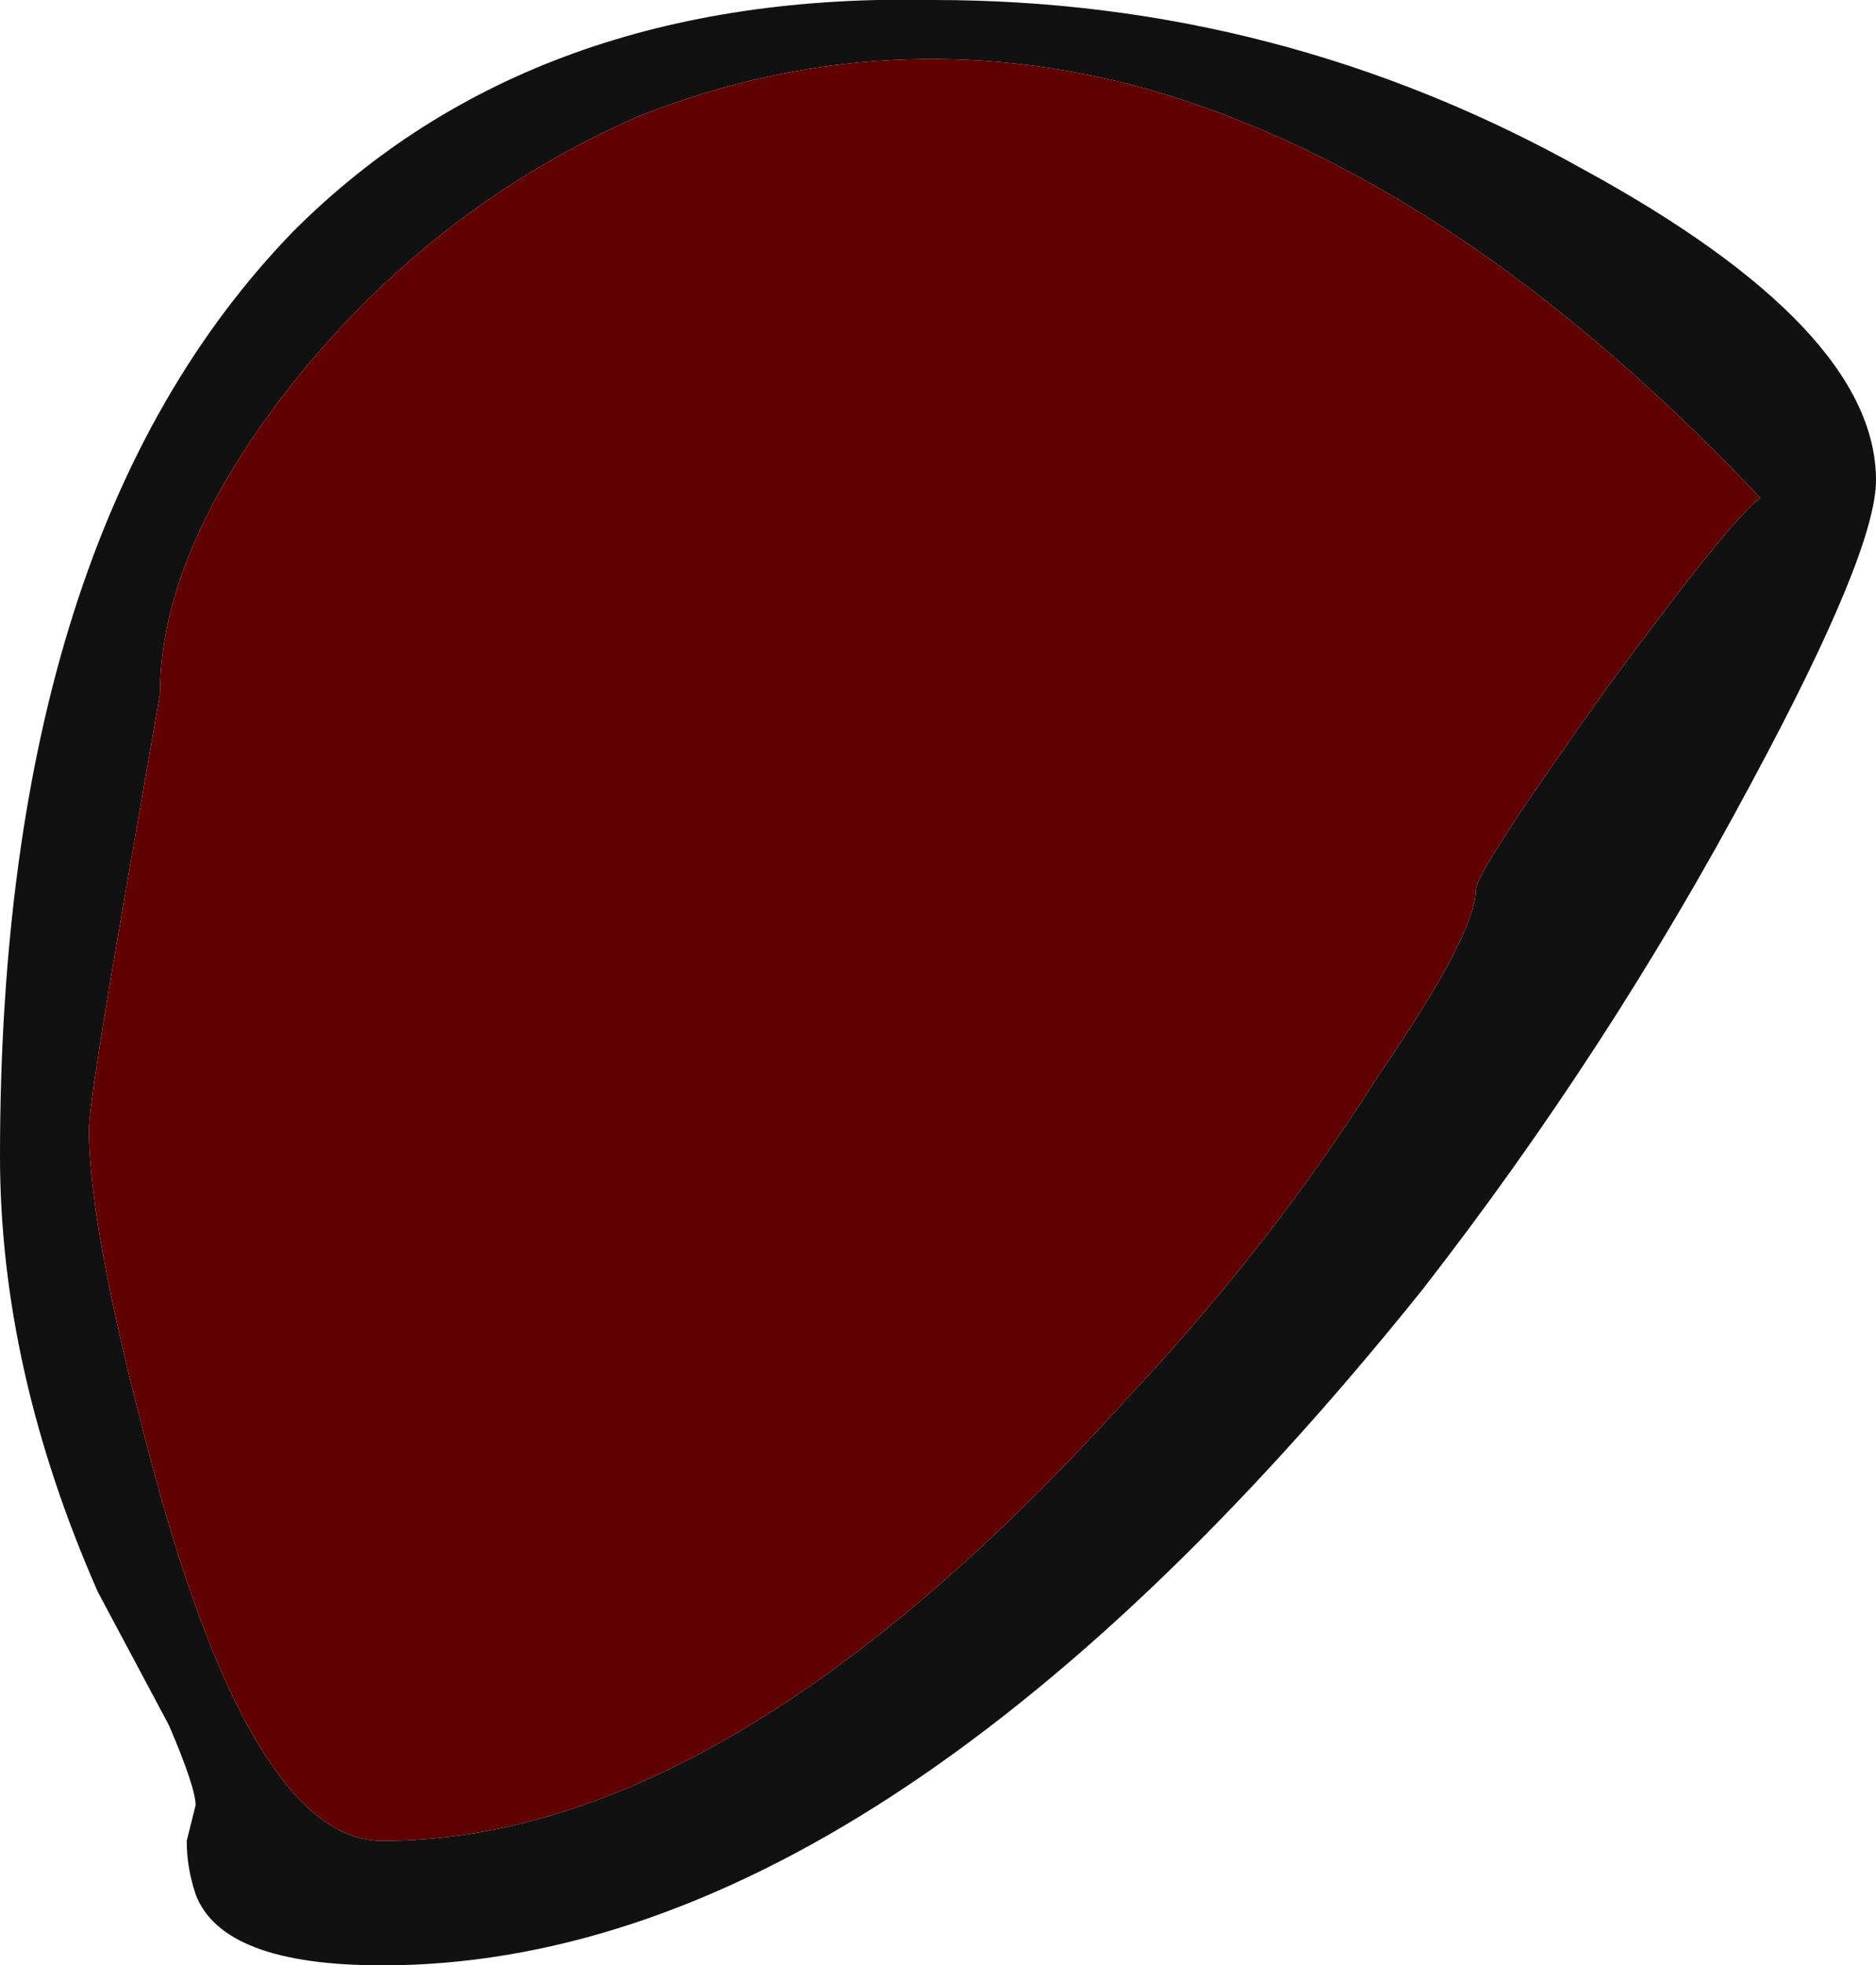 <?xml version="1.0" encoding="UTF-8" standalone="no"?>
<svg xmlns:ffdec="https://www.free-decompiler.com/flash" xmlns:xlink="http://www.w3.org/1999/xlink" ffdec:objectType="frame" height="77.35px" width="73.85px" xmlns="http://www.w3.org/2000/svg">
  <g transform="matrix(1.0, 0.0, 0.0, 1.0, -14.0, 9.8)">
    <use ffdec:characterId="567" height="11.05" transform="matrix(7.0, 0.0, 0.0, 7.0, 14.0, -9.8)" width="10.55" xlink:href="#shape0"/>
  </g>
  <defs>
    <g id="shape0" transform="matrix(1.0, 0.0, 0.0, 1.0, -2.0, 1.4)">
      <path d="M10.9 -0.45 Q12.55 0.45 12.55 1.3 12.55 1.7 11.85 3.0 11.05 4.5 10.0 5.85 6.95 9.65 4.15 9.65 3.25 9.65 3.1 9.25 3.05 9.1 3.05 8.95 L3.1 8.75 Q3.1 8.65 2.95 8.3 L2.55 7.55 Q2.0 6.3 2.0 5.1 2.0 1.6 3.65 -0.1 5.0 -1.45 7.25 -1.4 9.2 -1.4 10.9 -0.45 M5.6 -0.75 Q4.45 -0.25 3.65 0.75 2.9 1.7 2.9 2.5 L2.7 3.65 Q2.5 4.8 2.5 4.95 2.5 5.55 2.9 7.0 3.45 8.95 4.15 8.95 6.1 8.95 8.35 6.45 9.15 5.6 9.75 4.65 10.3 3.85 10.3 3.6 10.3 3.5 11.05 2.45 11.75 1.5 11.9 1.4 10.2 -0.4 8.45 -0.9 7.0 -1.3 5.6 -0.75" fill="#111111" fill-rule="evenodd" stroke="none"/>
      <path d="M5.6 -0.75 Q7.0 -1.3 8.45 -0.9 10.2 -0.4 11.9 1.4 11.75 1.5 11.05 2.45 10.3 3.5 10.3 3.6 10.3 3.85 9.75 4.65 9.15 5.6 8.35 6.45 6.1 8.95 4.15 8.95 3.45 8.95 2.9 7.0 2.5 5.55 2.5 4.95 2.5 4.8 2.7 3.65 L2.9 2.5 Q2.9 1.7 3.65 0.75 4.45 -0.25 5.6 -0.75" fill="#600000" fill-rule="evenodd" stroke="none"/>
    </g>
  </defs>
</svg>
